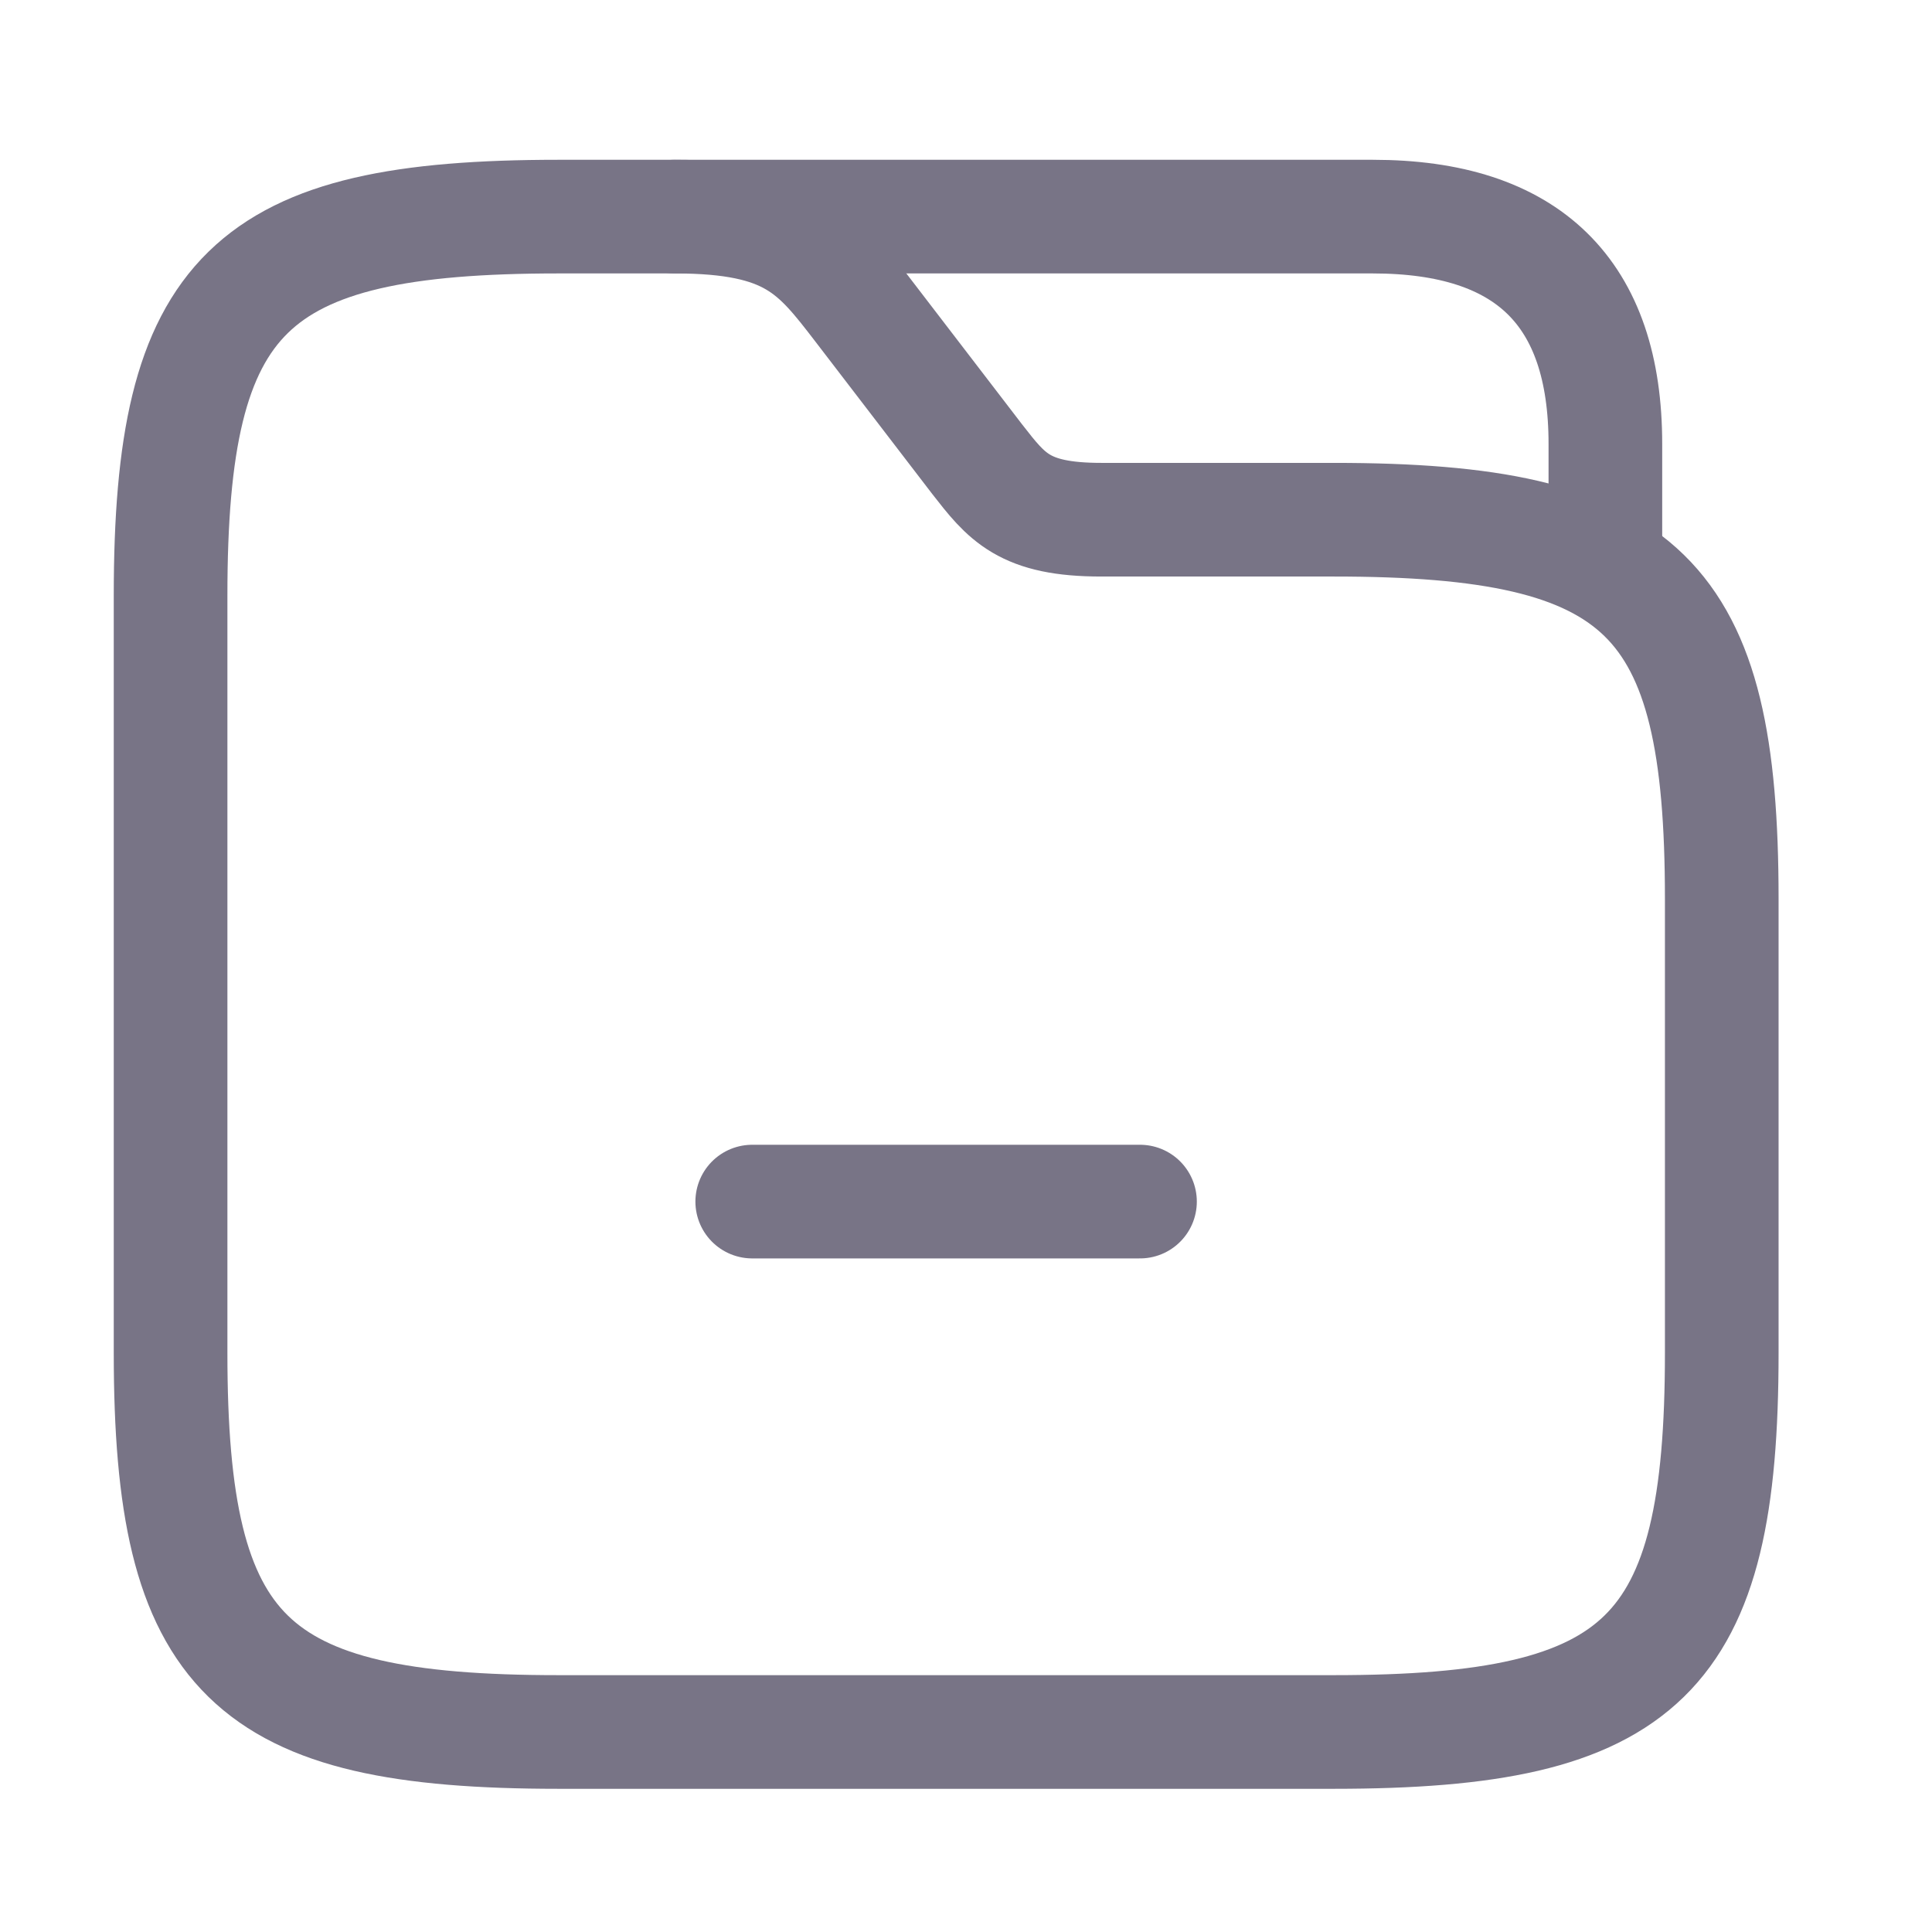 <svg width="17" height="17" viewBox="0 0 17 17" fill="none" xmlns="http://www.w3.org/2000/svg">
<path d="M15.15 7.906V11.906C15.15 14.573 14.467 15.24 11.738 15.24H4.913C2.184 15.24 1.501 14.573 1.501 11.906V5.24C1.501 2.573 2.184 1.906 4.913 1.906H5.937C6.961 1.906 7.186 2.2 7.575 2.706L8.598 4.04C8.858 4.373 9.008 4.573 9.69 4.573H11.738C14.467 4.573 15.15 5.24 15.15 7.906Z" stroke="#787486" stroke-miterlimit="10"/>
<path d="M5.937 1.906H12.079C13.444 1.906 14.126 2.573 14.126 3.906V4.826" stroke="#787486" stroke-miterlimit="10" stroke-linecap="round" stroke-linejoin="round"/>
<path d="M10.031 10.573H6.619" stroke="#787486" stroke-miterlimit="10" stroke-linecap="round" stroke-linejoin="round"/>
</svg>
